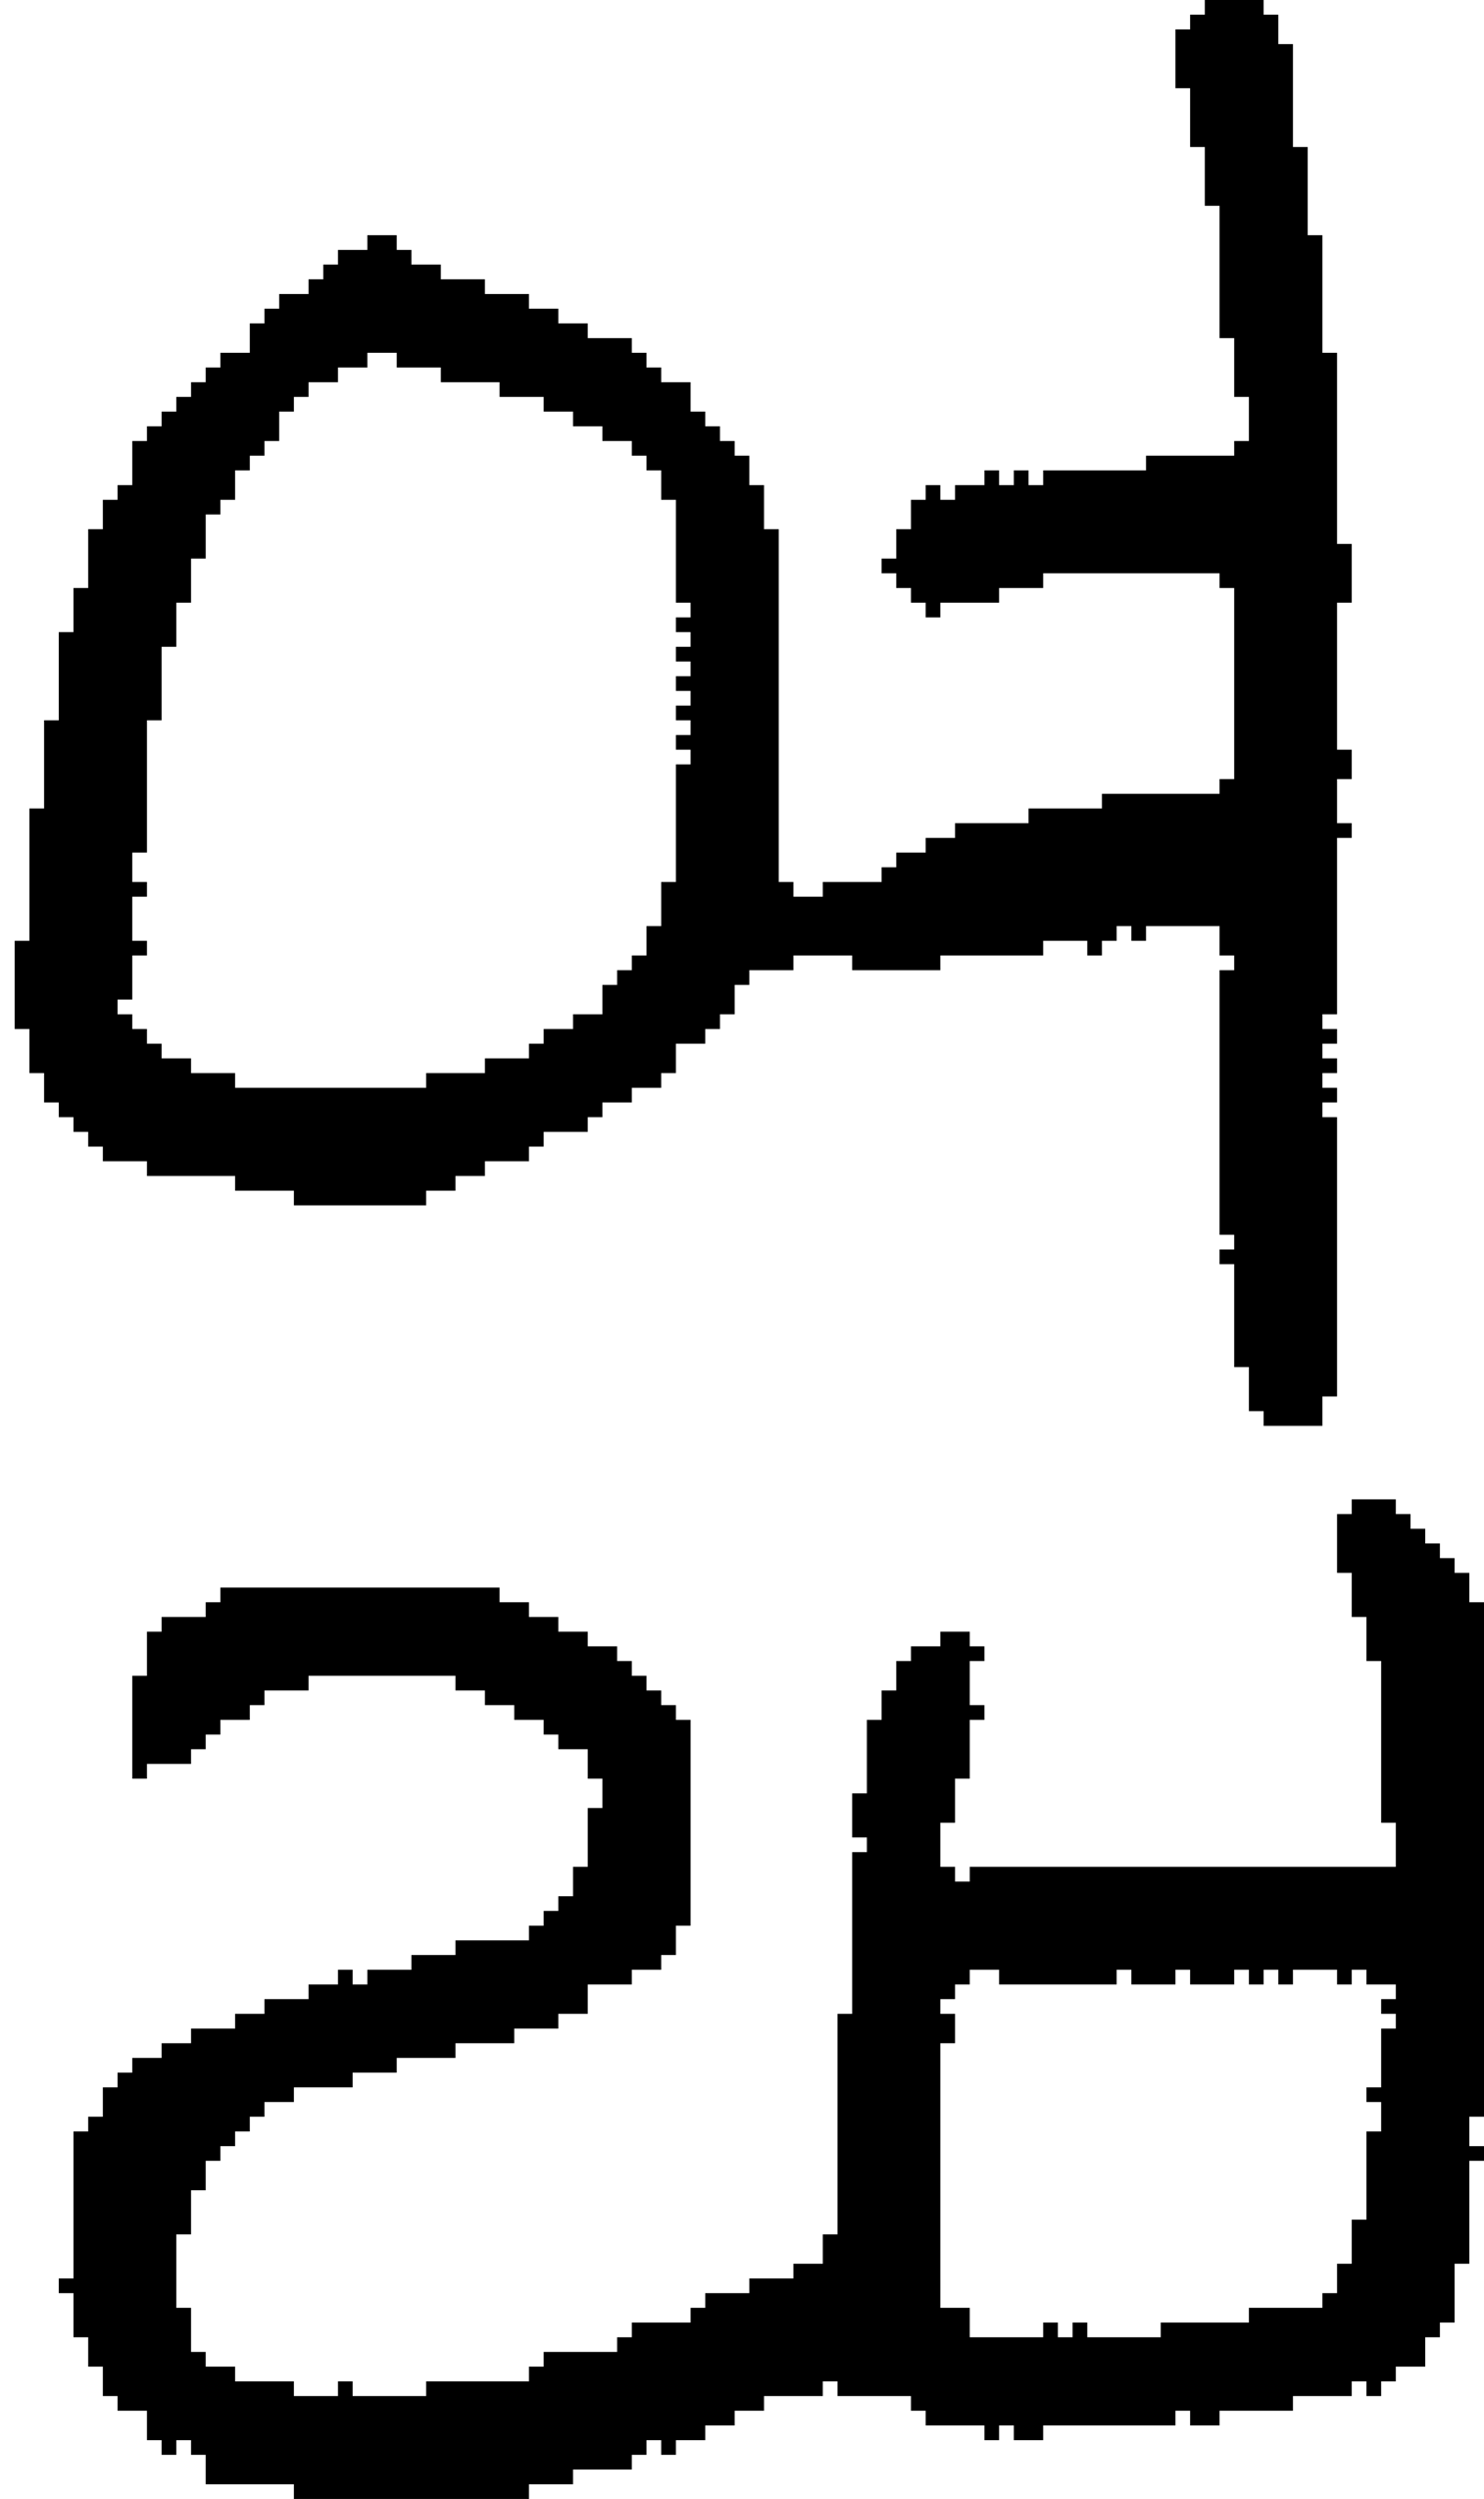 <?xml version="1.0" encoding="UTF-8" standalone="no"?>
<!DOCTYPE svg PUBLIC "-//W3C//DTD SVG 1.1//EN" 
  "http://www.w3.org/Graphics/SVG/1.1/DTD/svg11.dtd">
<svg width="101" height="170"
     xmlns="http://www.w3.org/2000/svg" version="1.1">
 <path d="  M 71,65  L 71,64  L 74,64  L 74,65  L 75,65  L 75,64  L 76,64  L 76,63  L 77,63  L 77,64  L 78,64  L 78,63  L 83,63  L 83,65  L 84,65  L 84,66  L 83,66  L 83,84  L 84,84  L 84,85  L 83,85  L 83,86  L 84,86  L 84,93  L 85,93  L 85,96  L 86,96  L 86,97  L 90,97  L 90,95  L 91,95  L 91,76  L 90,76  L 90,75  L 91,75  L 91,74  L 90,74  L 90,73  L 91,73  L 91,72  L 90,72  L 90,71  L 91,71  L 91,70  L 90,70  L 90,69  L 91,69  L 91,57  L 92,57  L 92,56  L 91,56  L 91,53  L 92,53  L 92,51  L 91,51  L 91,41  L 92,41  L 92,37  L 91,37  L 91,24  L 90,24  L 90,16  L 89,16  L 89,10  L 88,10  L 88,3  L 87,3  L 87,1  L 86,1  L 86,0  L 82,0  L 82,1  L 81,1  L 81,2  L 80,2  L 80,6  L 81,6  L 81,10  L 82,10  L 82,14  L 83,14  L 83,23  L 84,23  L 84,27  L 85,27  L 85,30  L 84,30  L 84,31  L 78,31  L 78,32  L 71,32  L 71,33  L 70,33  L 70,32  L 69,32  L 69,33  L 68,33  L 68,32  L 67,32  L 67,33  L 65,33  L 65,34  L 64,34  L 64,33  L 63,33  L 63,34  L 62,34  L 62,36  L 61,36  L 61,38  L 60,38  L 60,39  L 61,39  L 61,40  L 62,40  L 62,41  L 63,41  L 63,42  L 64,42  L 64,41  L 68,41  L 68,40  L 71,40  L 71,39  L 83,39  L 83,40  L 84,40  L 84,53  L 83,53  L 83,54  L 75,54  L 75,55  L 70,55  L 70,56  L 65,56  L 65,57  L 63,57  L 63,58  L 61,58  L 61,59  L 60,59  L 60,60  L 56,60  L 56,61  L 54,61  L 54,60  L 53,60  L 53,36  L 52,36  L 52,33  L 51,33  L 51,31  L 50,31  L 50,30  L 49,30  L 49,29  L 48,29  L 48,28  L 47,28  L 47,26  L 45,26  L 45,25  L 44,25  L 44,24  L 43,24  L 43,23  L 40,23  L 40,22  L 38,22  L 38,21  L 36,21  L 36,20  L 33,20  L 33,19  L 30,19  L 30,18  L 28,18  L 28,17  L 27,17  L 27,16  L 25,16  L 25,17  L 23,17  L 23,18  L 22,18  L 22,19  L 21,19  L 21,20  L 19,20  L 19,21  L 18,21  L 18,22  L 17,22  L 17,24  L 15,24  L 15,25  L 14,25  L 14,26  L 13,26  L 13,27  L 12,27  L 12,28  L 11,28  L 11,29  L 10,29  L 10,30  L 9,30  L 9,33  L 8,33  L 8,34  L 7,34  L 7,36  L 6,36  L 6,40  L 5,40  L 5,43  L 4,43  L 4,49  L 3,49  L 3,55  L 2,55  L 2,64  L 1,64  L 1,70  L 2,70  L 2,73  L 3,73  L 3,75  L 4,75  L 4,76  L 5,76  L 5,77  L 6,77  L 6,78  L 7,78  L 7,79  L 10,79  L 10,80  L 16,80  L 16,81  L 20,81  L 20,82  L 29,82  L 29,81  L 31,81  L 31,80  L 33,80  L 33,79  L 36,79  L 36,78  L 37,78  L 37,77  L 40,77  L 40,76  L 41,76  L 41,75  L 43,75  L 43,74  L 45,74  L 45,73  L 46,73  L 46,71  L 48,71  L 48,70  L 49,70  L 49,69  L 50,69  L 50,67  L 51,67  L 51,66  L 54,66  L 54,65  L 58,65  L 58,66  L 64,66  L 64,65  Z  M 19,28  L 20,28  L 20,27  L 21,27  L 21,26  L 23,26  L 23,25  L 25,25  L 25,24  L 27,24  L 27,25  L 30,25  L 30,26  L 34,26  L 34,27  L 37,27  L 37,28  L 39,28  L 39,29  L 41,29  L 41,30  L 43,30  L 43,31  L 44,31  L 44,32  L 45,32  L 45,34  L 46,34  L 46,41  L 47,41  L 47,42  L 46,42  L 46,43  L 47,43  L 47,44  L 46,44  L 46,45  L 47,45  L 47,46  L 46,46  L 46,47  L 47,47  L 47,48  L 46,48  L 46,49  L 47,49  L 47,50  L 46,50  L 46,51  L 47,51  L 47,52  L 46,52  L 46,60  L 45,60  L 45,63  L 44,63  L 44,65  L 43,65  L 43,66  L 42,66  L 42,67  L 41,67  L 41,69  L 39,69  L 39,70  L 37,70  L 37,71  L 36,71  L 36,72  L 33,72  L 33,73  L 29,73  L 29,74  L 16,74  L 16,73  L 13,73  L 13,72  L 11,72  L 11,71  L 10,71  L 10,70  L 9,70  L 9,69  L 8,69  L 8,68  L 9,68  L 9,65  L 10,65  L 10,64  L 9,64  L 9,61  L 10,61  L 10,60  L 9,60  L 9,58  L 10,58  L 10,49  L 11,49  L 11,44  L 12,44  L 12,41  L 13,41  L 13,38  L 14,38  L 14,35  L 15,35  L 15,34  L 16,34  L 16,32  L 17,32  L 17,31  L 18,31  L 18,30  L 19,30  Z  " style="fill:rgb(0, 0, 0); fill-opacity:1.000; stroke:none;" />
 <path d="  M 76,134  L 77,134  L 77,135  L 80,135  L 80,134  L 81,134  L 81,135  L 84,135  L 84,134  L 85,134  L 85,135  L 86,135  L 86,134  L 87,134  L 87,135  L 88,135  L 88,134  L 91,134  L 91,135  L 92,135  L 92,134  L 93,134  L 93,135  L 95,135  L 95,136  L 94,136  L 94,137  L 95,137  L 95,138  L 94,138  L 94,142  L 93,142  L 93,143  L 94,143  L 94,145  L 93,145  L 93,151  L 92,151  L 92,154  L 91,154  L 91,156  L 90,156  L 90,157  L 85,157  L 85,158  L 79,158  L 79,159  L 74,159  L 74,158  L 73,158  L 73,159  L 72,159  L 72,158  L 71,158  L 71,159  L 66,159  L 66,157  L 64,157  L 64,139  L 65,139  L 65,137  L 64,137  L 64,136  L 65,136  L 65,135  L 66,135  L 66,134  L 68,134  L 68,135  L 76,135  Z  M 43,113  L 42,113  L 42,112  L 40,112  L 40,111  L 38,111  L 38,110  L 36,110  L 36,109  L 34,109  L 34,108  L 15,108  L 15,109  L 14,109  L 14,110  L 11,110  L 11,111  L 10,111  L 10,114  L 9,114  L 9,121  L 10,121  L 10,120  L 13,120  L 13,119  L 14,119  L 14,118  L 15,118  L 15,117  L 17,117  L 17,116  L 18,116  L 18,115  L 21,115  L 21,114  L 31,114  L 31,115  L 33,115  L 33,116  L 35,116  L 35,117  L 37,117  L 37,118  L 38,118  L 38,119  L 40,119  L 40,121  L 41,121  L 41,123  L 40,123  L 40,127  L 39,127  L 39,129  L 38,129  L 38,130  L 37,130  L 37,131  L 36,131  L 36,132  L 31,132  L 31,133  L 28,133  L 28,134  L 25,134  L 25,135  L 24,135  L 24,134  L 23,134  L 23,135  L 21,135  L 21,136  L 18,136  L 18,137  L 16,137  L 16,138  L 13,138  L 13,139  L 11,139  L 11,140  L 9,140  L 9,141  L 8,141  L 8,142  L 7,142  L 7,144  L 6,144  L 6,145  L 5,145  L 5,155  L 4,155  L 4,156  L 5,156  L 5,159  L 6,159  L 6,161  L 7,161  L 7,163  L 8,163  L 8,164  L 10,164  L 10,166  L 11,166  L 11,167  L 12,167  L 12,166  L 13,166  L 13,167  L 14,167  L 14,169  L 20,169  L 20,170  L 36,170  L 36,169  L 39,169  L 39,168  L 43,168  L 43,167  L 44,167  L 44,166  L 45,166  L 45,167  L 46,167  L 46,166  L 48,166  L 48,165  L 50,165  L 50,164  L 52,164  L 52,163  L 56,163  L 56,162  L 57,162  L 57,163  L 62,163  L 62,164  L 63,164  L 63,165  L 67,165  L 67,166  L 68,166  L 68,165  L 69,165  L 69,166  L 71,166  L 71,165  L 80,165  L 80,164  L 81,164  L 81,165  L 83,165  L 83,164  L 88,164  L 88,163  L 92,163  L 92,162  L 93,162  L 93,163  L 94,163  L 94,162  L 95,162  L 95,161  L 97,161  L 97,159  L 98,159  L 98,158  L 99,158  L 99,154  L 100,154  L 100,147  L 101,147  L 101,146  L 100,146  L 100,144  L 101,144  L 101,109  L 100,109  L 100,107  L 99,107  L 99,106  L 98,106  L 98,105  L 97,105  L 97,104  L 96,104  L 96,103  L 95,103  L 95,102  L 92,102  L 92,103  L 91,103  L 91,107  L 92,107  L 92,110  L 93,110  L 93,113  L 94,113  L 94,124  L 95,124  L 95,127  L 66,127  L 66,128  L 65,128  L 65,127  L 64,127  L 64,124  L 65,124  L 65,121  L 66,121  L 66,117  L 67,117  L 67,116  L 66,116  L 66,113  L 67,113  L 67,112  L 66,112  L 66,111  L 64,111  L 64,112  L 62,112  L 62,113  L 61,113  L 61,115  L 60,115  L 60,117  L 59,117  L 59,122  L 58,122  L 58,125  L 59,125  L 59,126  L 58,126  L 58,137  L 57,137  L 57,152  L 56,152  L 56,154  L 54,154  L 54,155  L 51,155  L 51,156  L 48,156  L 48,157  L 47,157  L 47,158  L 43,158  L 43,159  L 42,159  L 42,160  L 37,160  L 37,161  L 36,161  L 36,162  L 29,162  L 29,163  L 24,163  L 24,162  L 23,162  L 23,163  L 20,163  L 20,162  L 16,162  L 16,161  L 14,161  L 14,160  L 13,160  L 13,157  L 12,157  L 12,152  L 13,152  L 13,149  L 14,149  L 14,147  L 15,147  L 15,146  L 16,146  L 16,145  L 17,145  L 17,144  L 18,144  L 18,143  L 20,143  L 20,142  L 24,142  L 24,141  L 27,141  L 27,140  L 31,140  L 31,139  L 35,139  L 35,138  L 38,138  L 38,137  L 40,137  L 40,135  L 43,135  L 43,134  L 45,134  L 45,133  L 46,133  L 46,131  L 47,131  L 47,117  L 46,117  L 46,116  L 45,116  L 45,115  L 44,115  L 44,114  L 43,114  Z  " style="fill:rgb(0, 0, 0); fill-opacity:1.000; stroke:none;" />
</svg>
